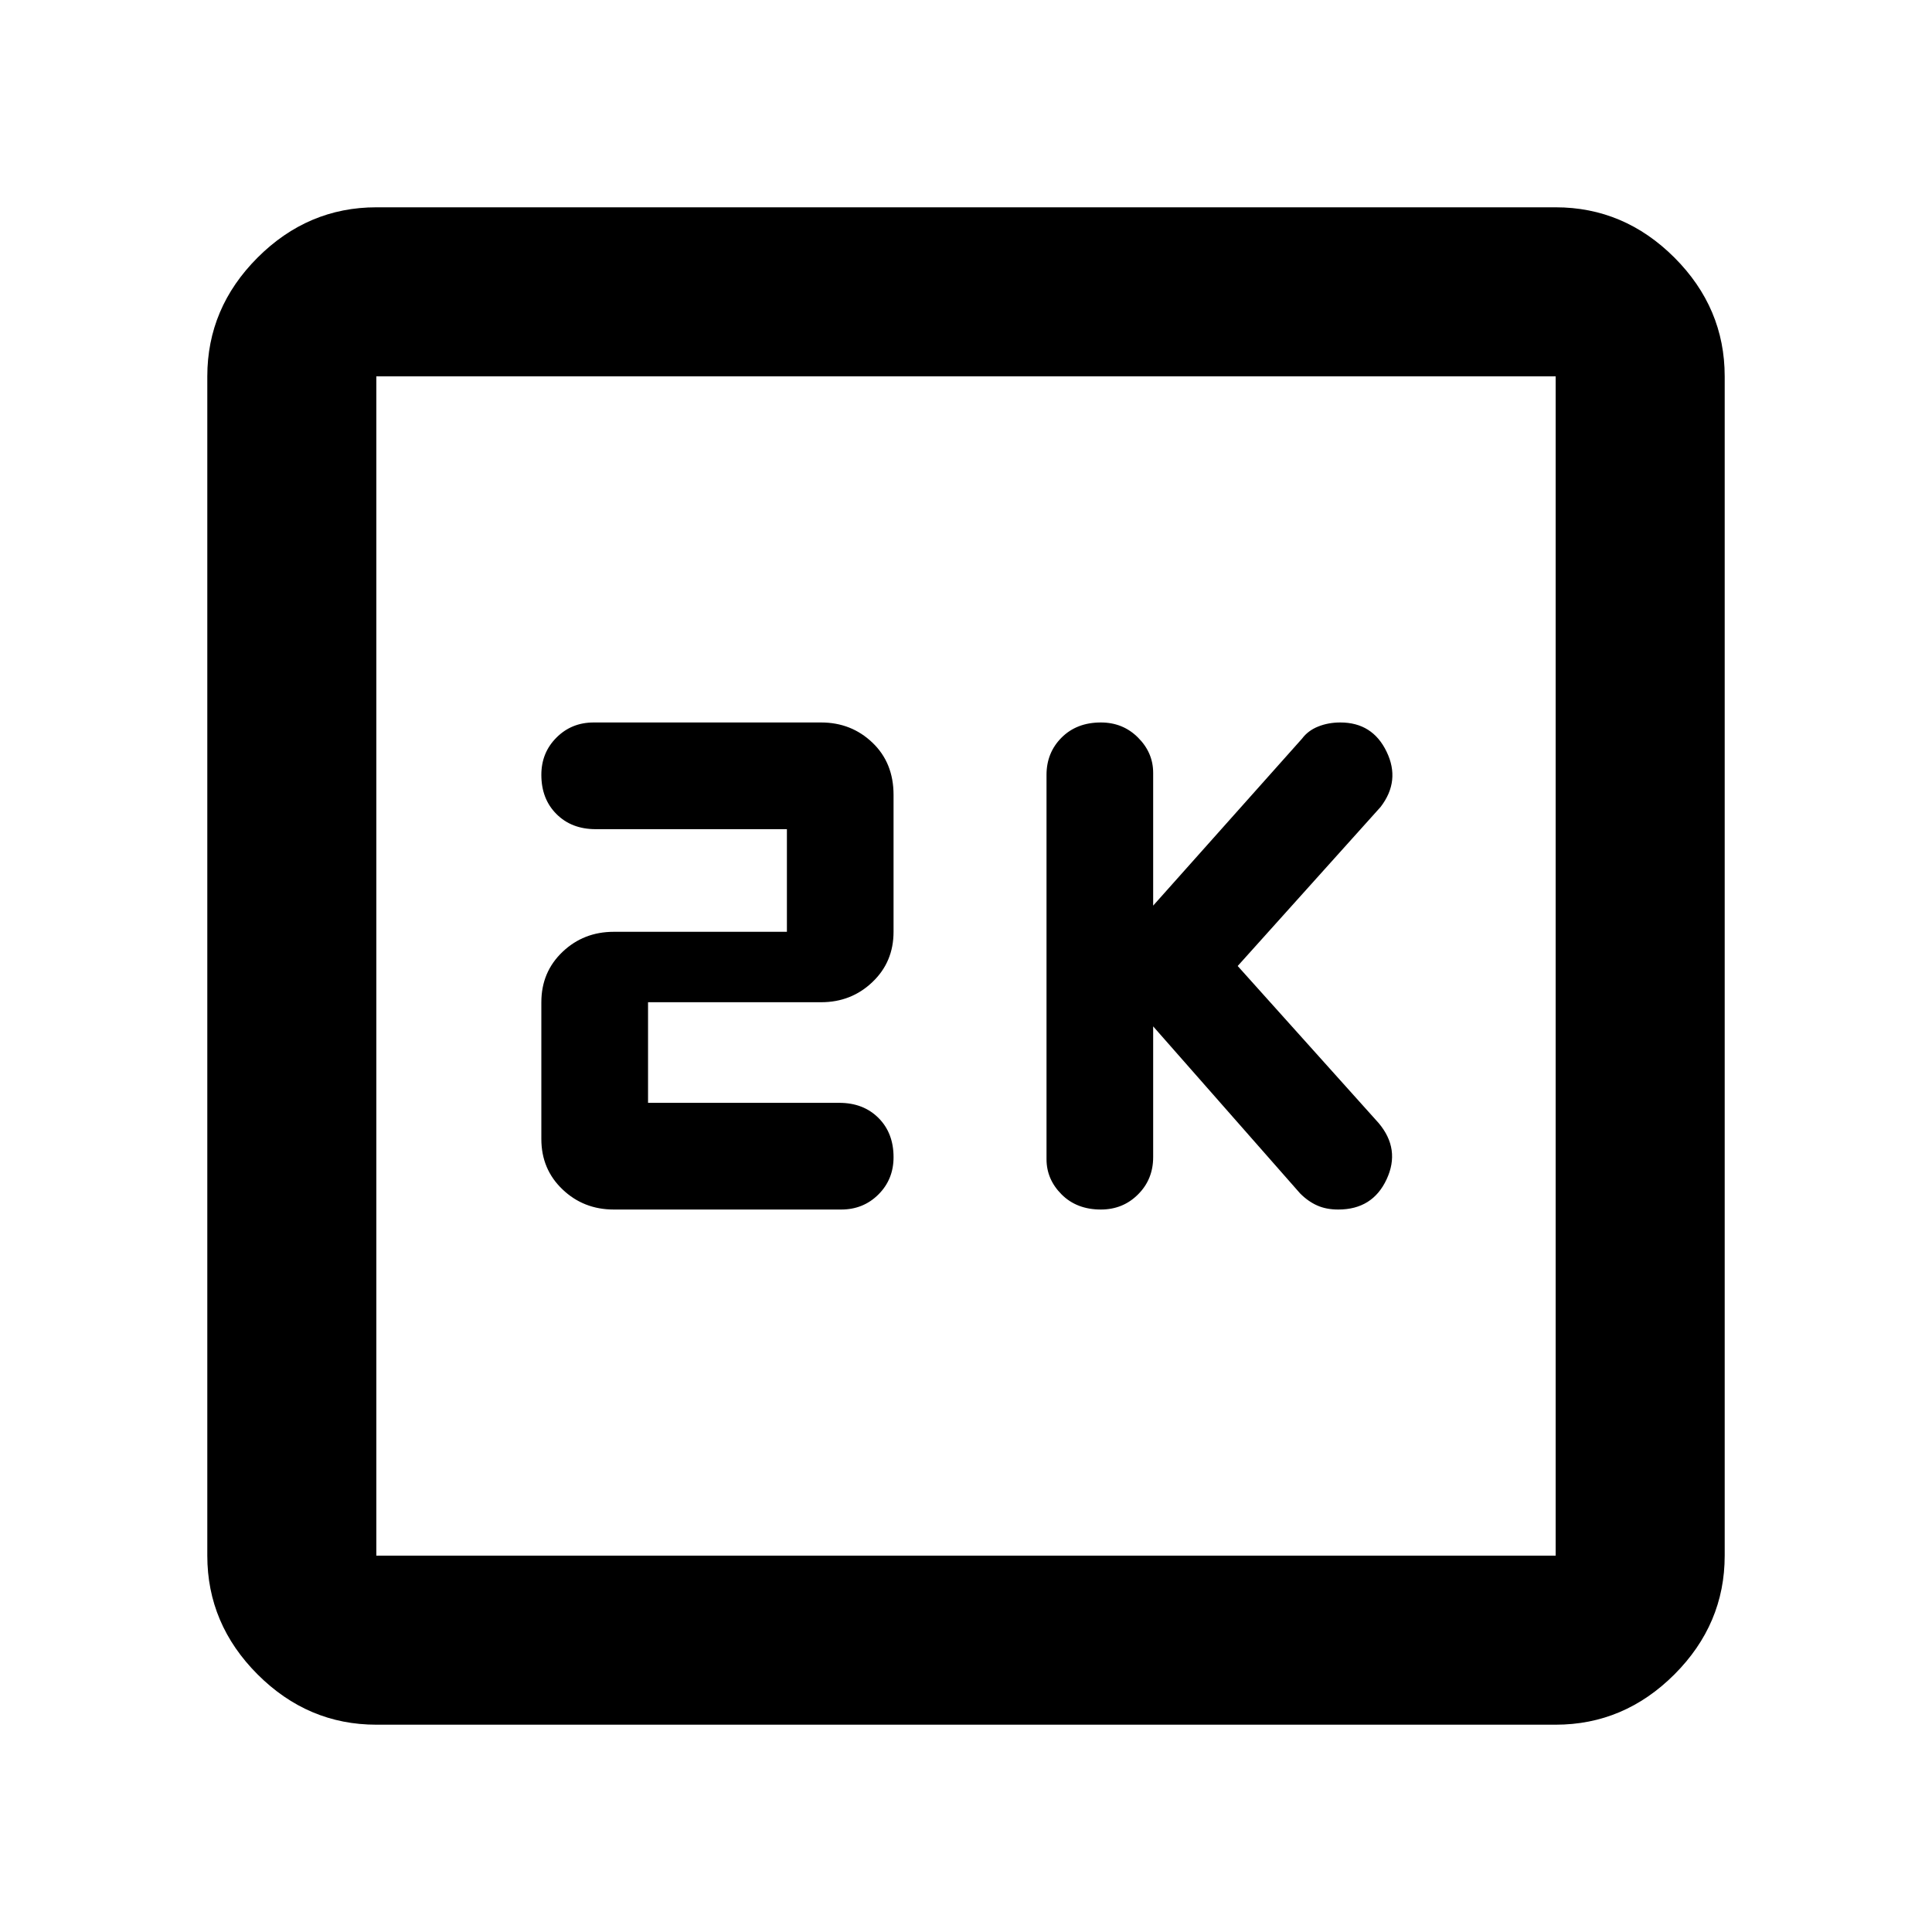 <svg xmlns="http://www.w3.org/2000/svg" height="40" width="40"><path d="M22.792 25.042q.458 0 .77-.313.313-.312.313-.771V21.25l3.042 3.458q.166.167.354.25.187.084.437.084.709 0 1-.625.292-.625-.166-1.167L25.625 20l2.958-3.292q.417-.541.125-1.145-.291-.605-.958-.605-.25 0-.458.084-.209.083-.334.25l-3.083 3.458V16q0-.417-.313-.729-.312-.313-.77-.313-.5 0-.813.313-.312.312-.312.771V24q0 .417.312.729.313.313.813.313Zm-10.084 0h4.709q.458 0 .771-.313.312-.312.312-.771 0-.5-.312-.812-.313-.313-.813-.313h-3.958V20.75H17q.625 0 1.062-.417.438-.416.438-1.041v-2.834q0-.666-.438-1.083-.437-.417-1.062-.417h-4.708q-.459 0-.771.313-.313.312-.313.771 0 .5.313.812.312.313.812.313h3.959v2.125h-3.584q-.625 0-1.062.416-.438.417-.438 1.042v2.833q0 .625.438 1.042.437.417 1.062.417ZM7.792 35.708q-1.417 0-2.459-1.041-1.041-1.042-1.041-2.459V7.792q0-1.417 1.041-2.459 1.042-1.041 2.459-1.041h24.416q1.417 0 2.459 1.041 1.041 1.042 1.041 2.459v24.416q0 1.417-1.041 2.459-1.042 1.041-2.459 1.041Zm0-3.5h24.416V7.792H7.792v24.416Zm0-24.416v24.416V7.792Z"/></svg>